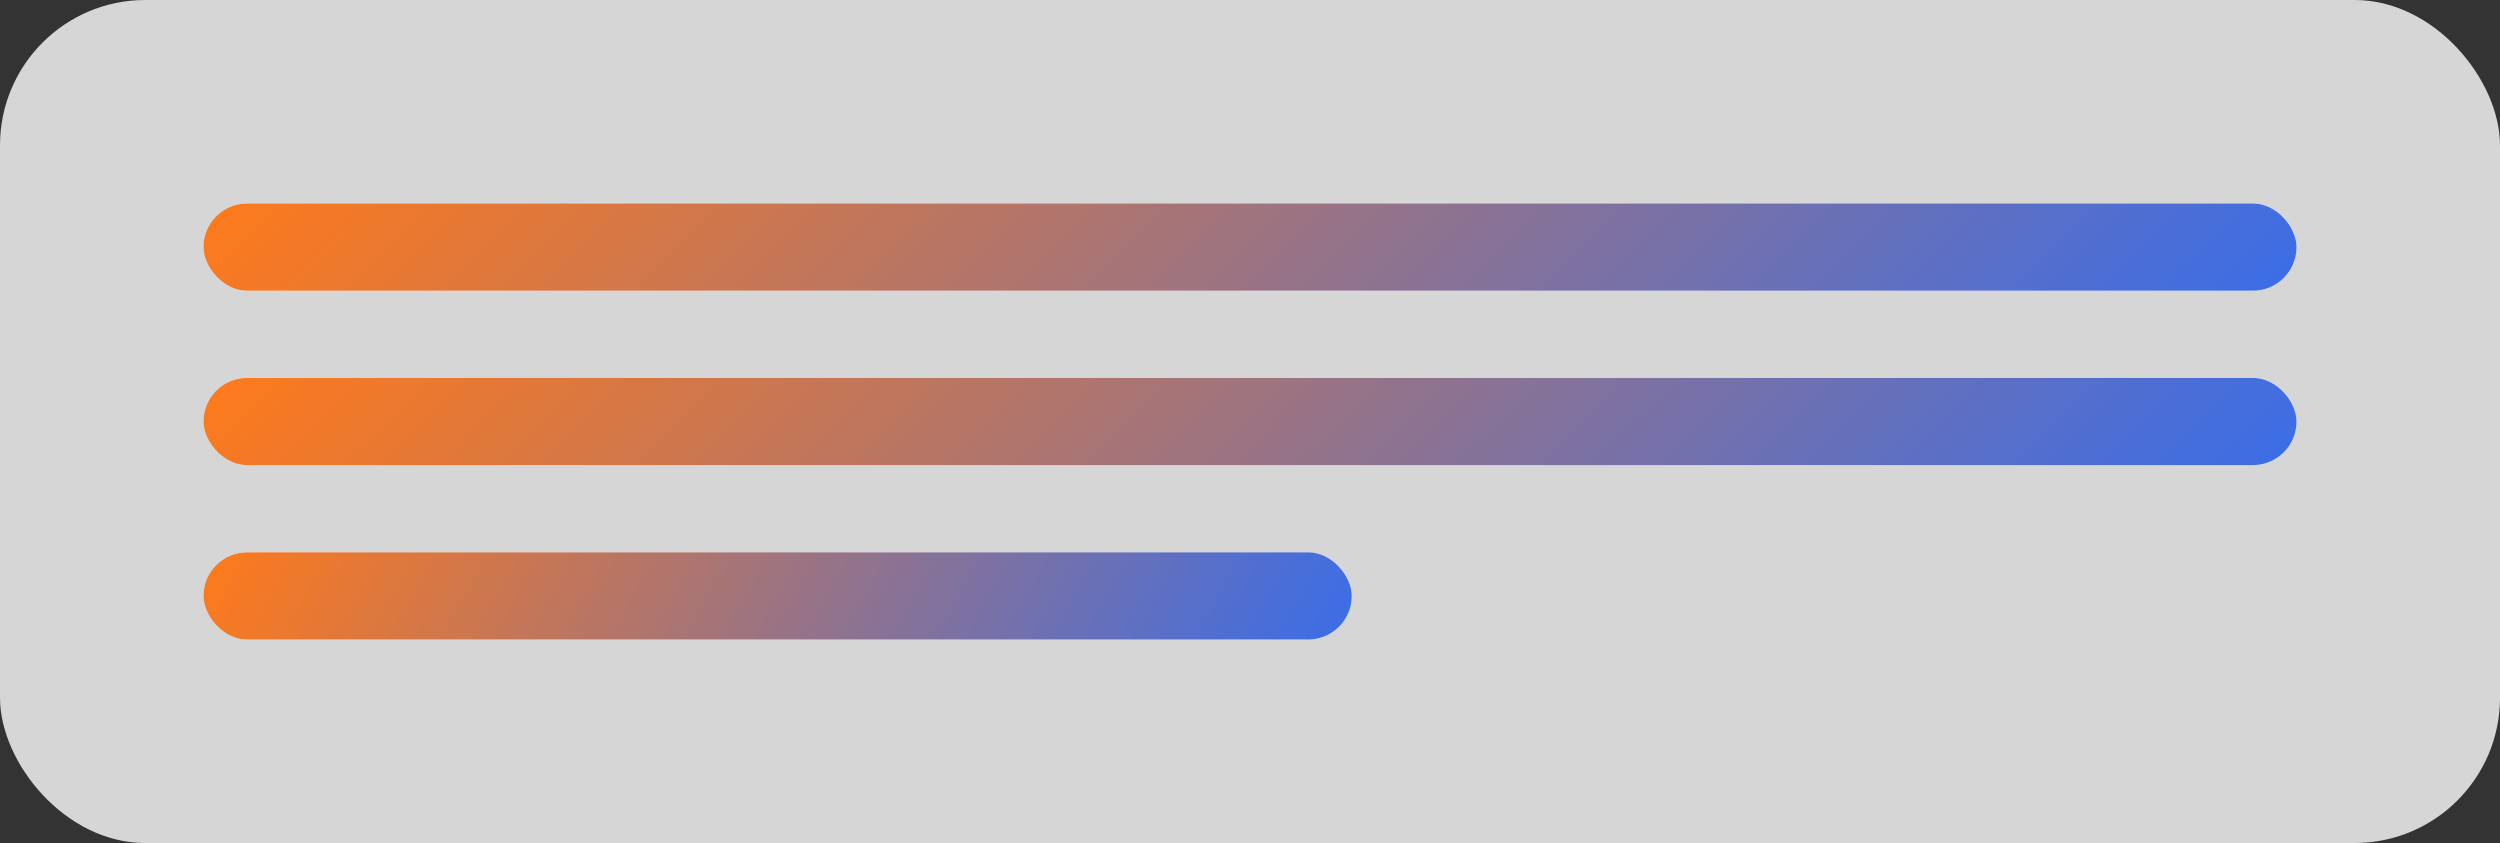 <?xml version="1.0" encoding="UTF-8"?> <svg xmlns="http://www.w3.org/2000/svg" width="172" height="58" viewBox="0 0 172 58" fill="none"><rect x="0" y="0" width="172" height="58" fill="#333333" stroke="none"/> <rect width="172" height="58" rx="10" fill="white" fill-opacity="0.8"></rect> <rect x="14" y="14" width="144" height="6" rx="3" fill="white"></rect> <rect x="14" y="14" width="144" height="6" rx="3" fill="url(#paint0_linear_2121_678)"></rect> <rect x="14" y="26" width="144" height="6" rx="3" fill="white"></rect> <rect x="14" y="26" width="144" height="6" rx="3" fill="url(#paint1_linear_2121_678)"></rect> <rect x="14" y="38" width="79" height="6" rx="3" fill="white"></rect> <rect x="14" y="38" width="79" height="6" rx="3" fill="url(#paint2_linear_2121_678)"></rect> <defs> <linearGradient id="paint0_linear_2121_678" x1="14" y1="14" x2="88.65" y2="89.014" gradientUnits="userSpaceOnUse"> <stop offset="0" stop-color="#FF7A1A"></stop> <stop offset="1" stop-color="#3A6DE8"></stop> </linearGradient> <linearGradient id="paint1_linear_2121_678" x1="14" y1="26" x2="88.65" y2="101.014" gradientUnits="userSpaceOnUse"> <stop offset="0" stop-color="#FF7A1A"></stop> <stop offset="1" stop-color="#3A6DE8"></stop> </linearGradient> <linearGradient id="paint2_linear_2121_678" x1="14" y1="38" x2="77.124" y2="72.799" gradientUnits="userSpaceOnUse"> <stop offset="0" stop-color="#FF7A1A"></stop> <stop offset="1" stop-color="#3A6DE8"></stop> </linearGradient> </defs> </svg> 
